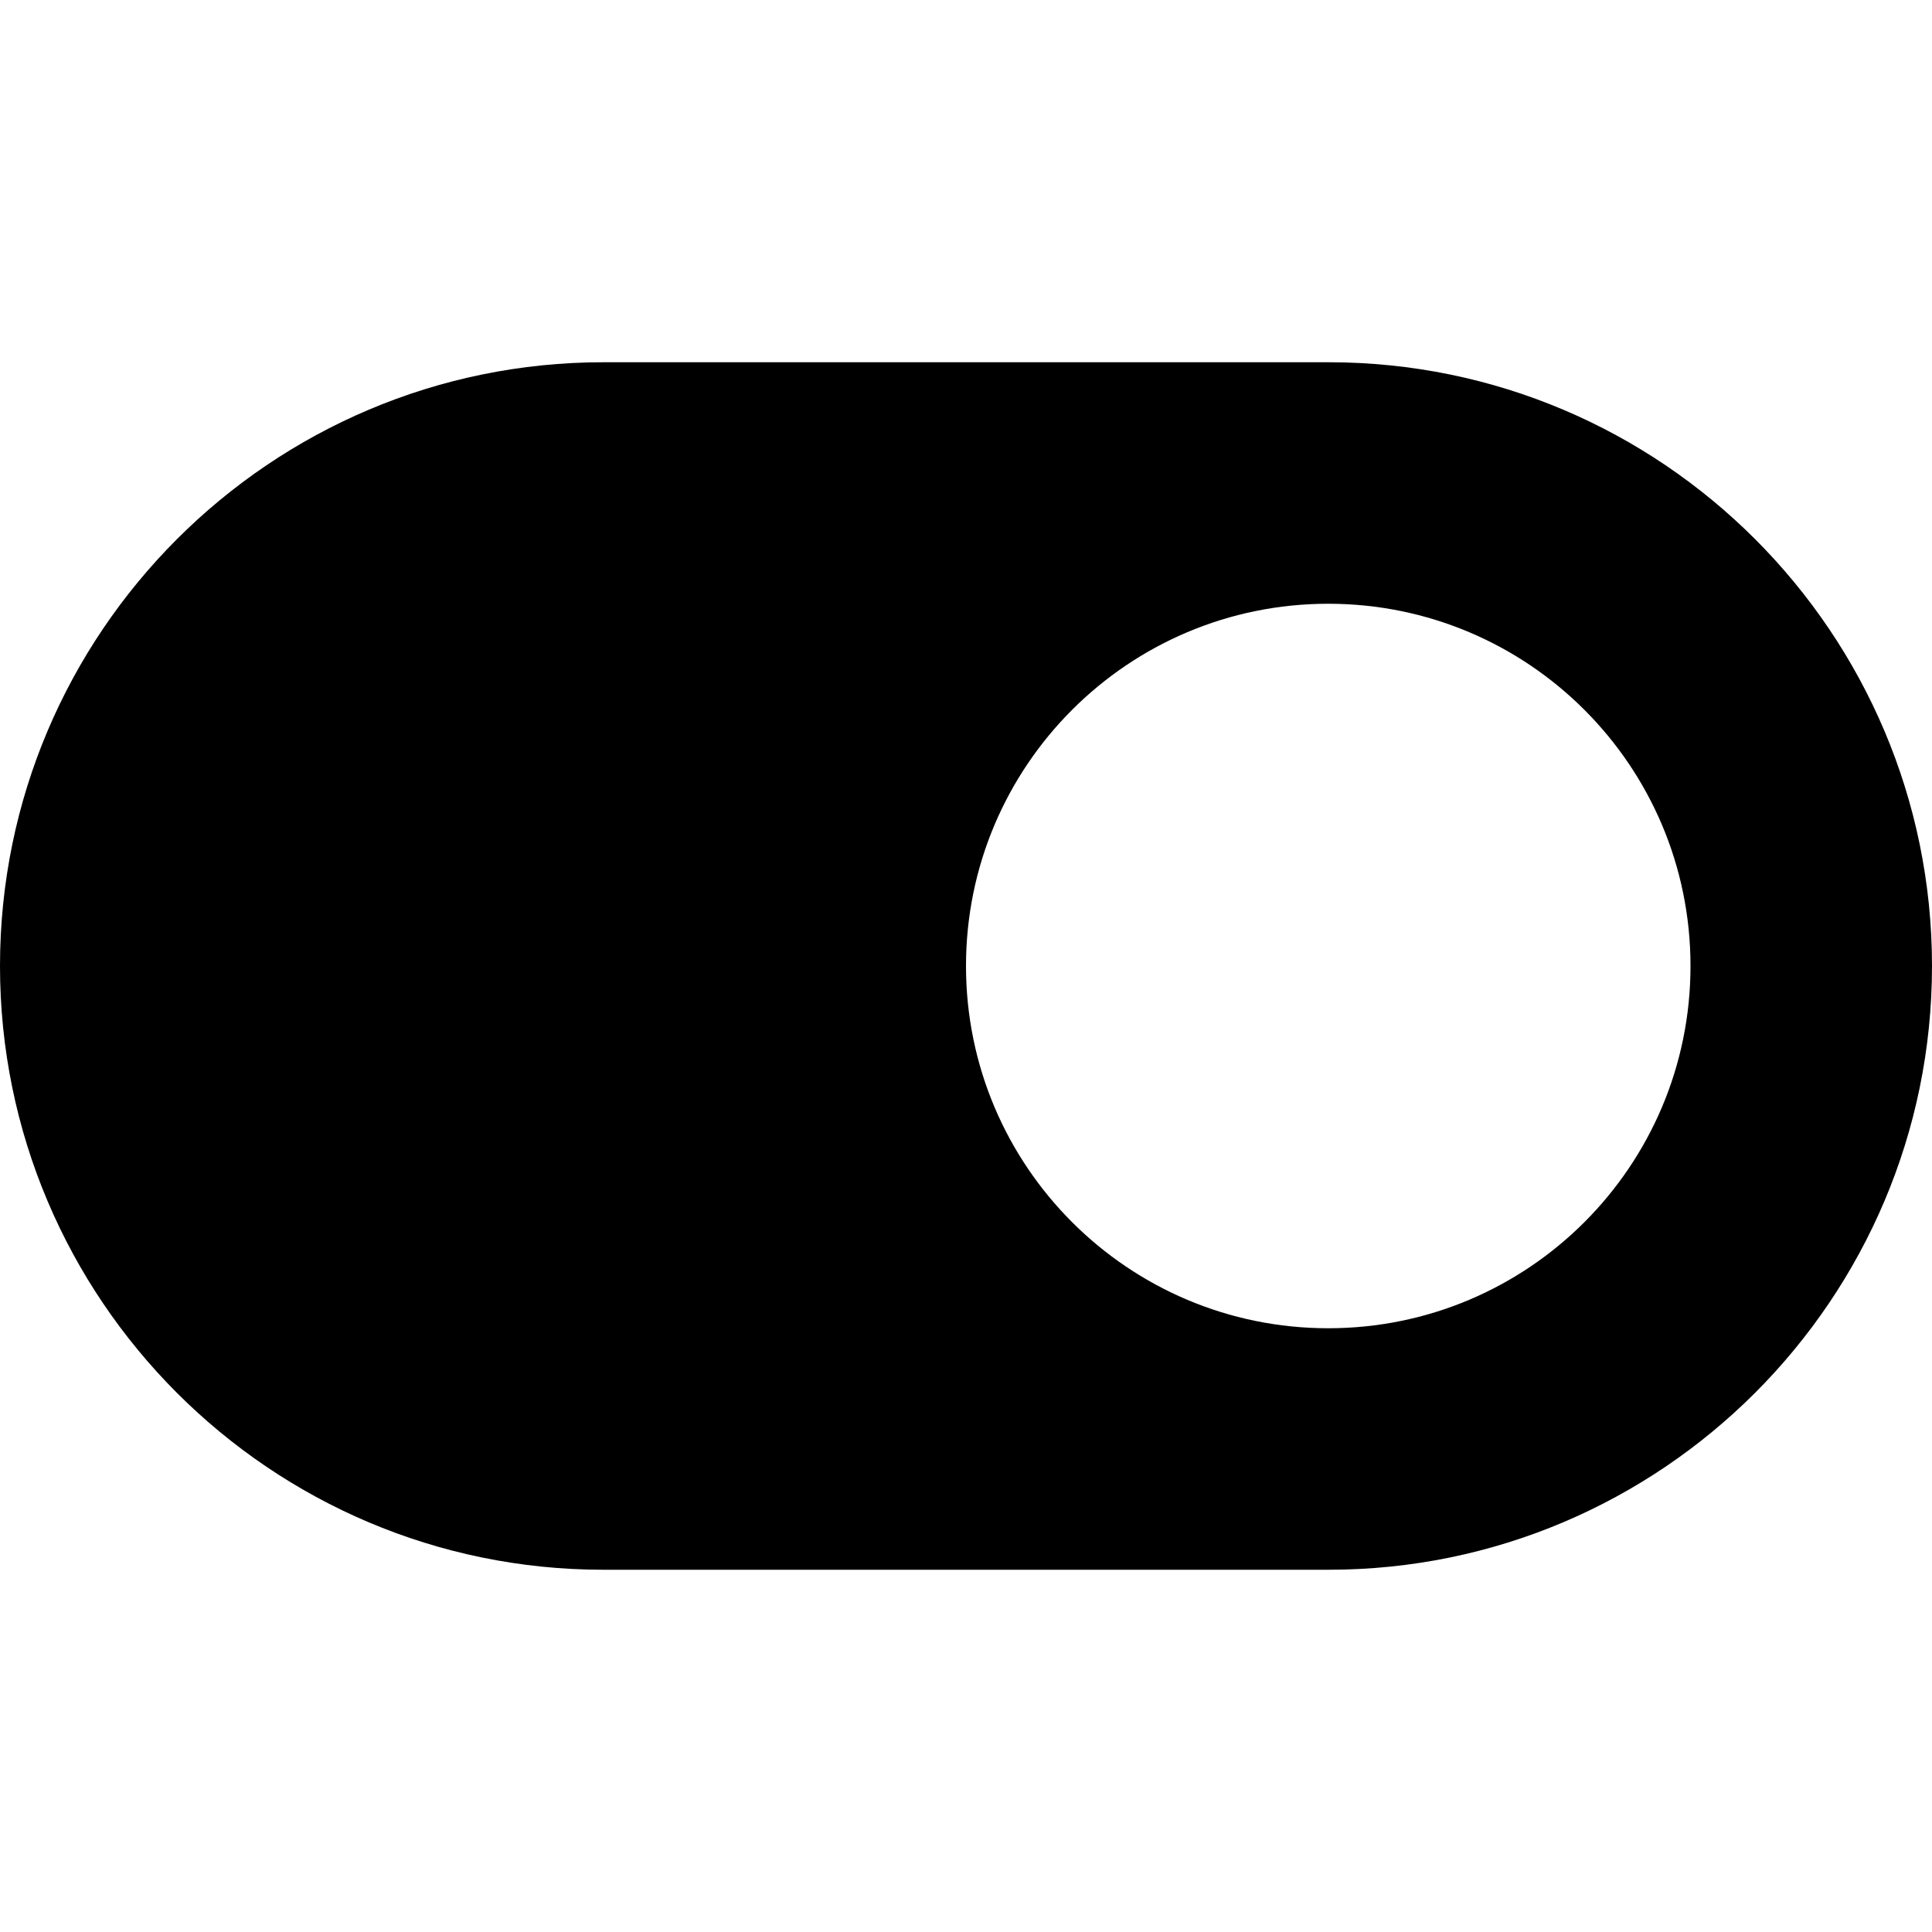 <?xml version="1.0" encoding="UTF-8"?>
<svg width="32" height="32" viewBox="0 0 16 16" xmlns="http://www.w3.org/2000/svg">
 <title>actions-edit-hide</title>
 <path class="icon-color" d="M0 8c0-2.76 2.242-5 4.997-5h6.006C13.763 3 16 5.244 16 8c0 2.76-2.242 5-4.997 5H4.997C2.237 13 0 10.756 0 8zm11 3c1.657 0 3-1.343 3-3s-1.343-3-3-3-3 1.343-3 3 1.343 3 3 3z"/>
</svg>

